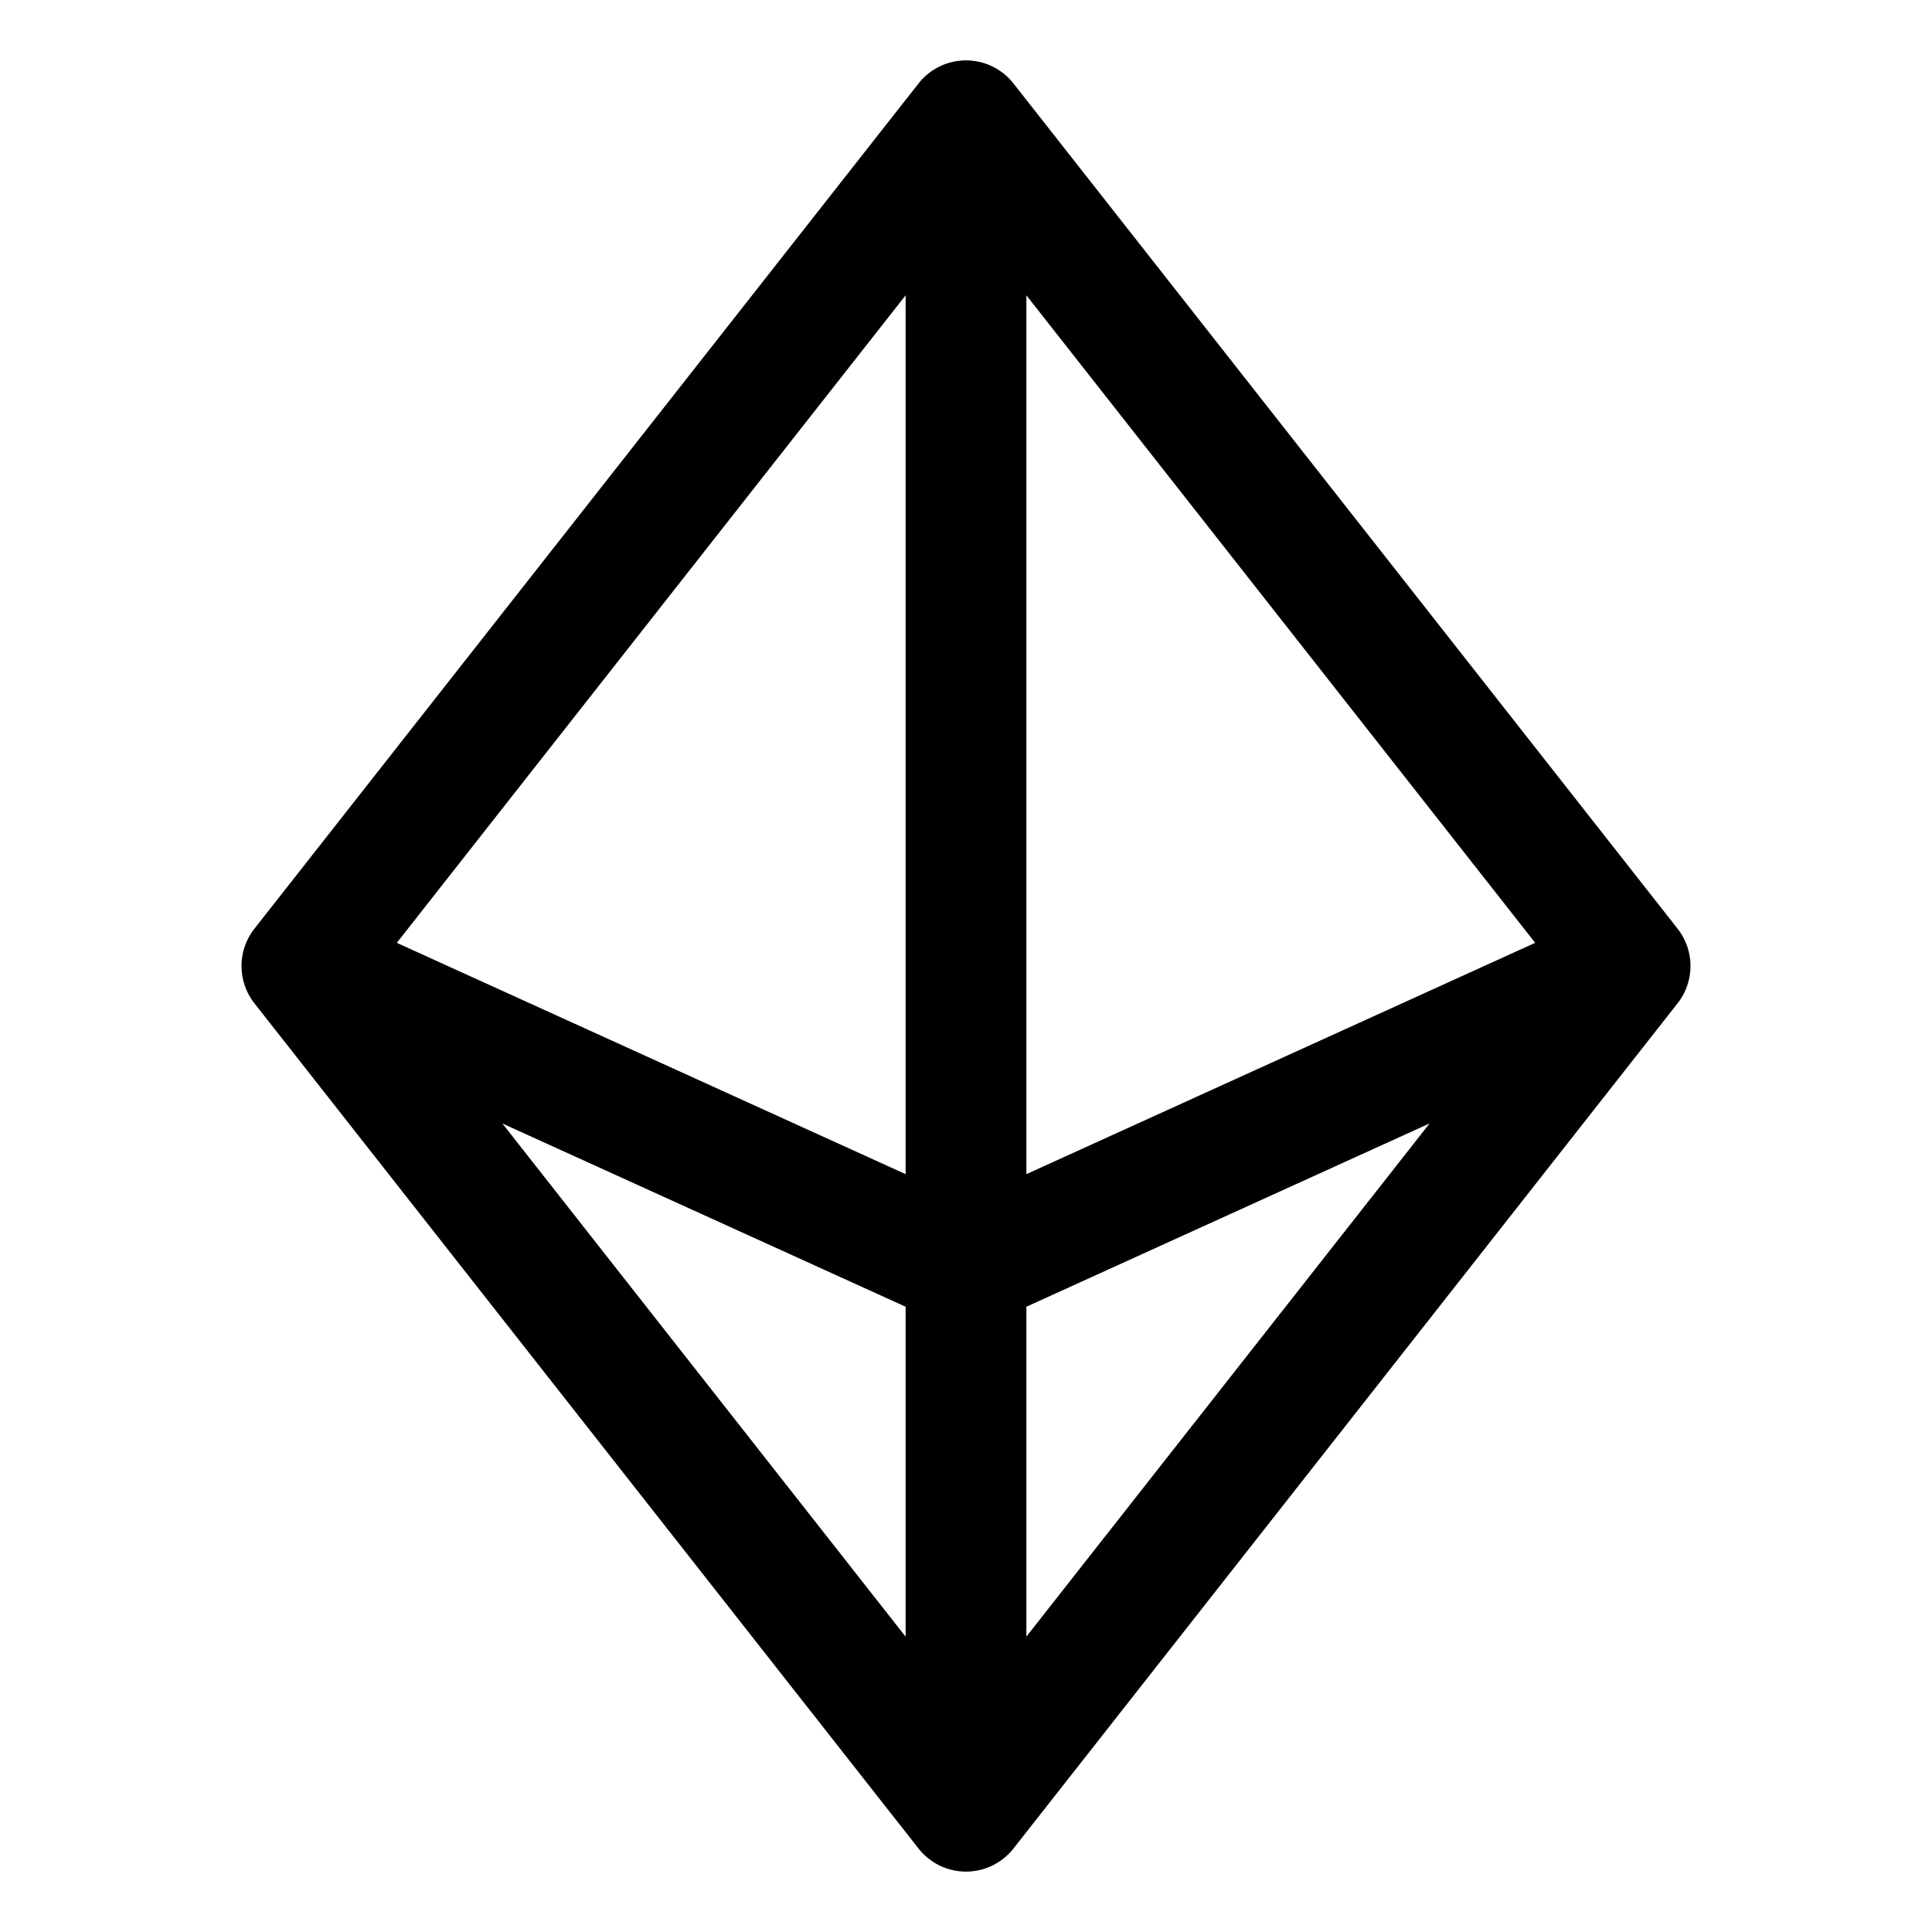 <svg xmlns="http://www.w3.org/2000/svg" xmlns:xlink="http://www.w3.org/1999/xlink" aria-hidden="true" role="img" class="iconify iconify--ph" width="100%" height="100%" preserveAspectRatio="xMidYMid meet" viewBox="0 0 256 256"><path fill="currentColor" d="m222.29 123.06l-88-112a8 8 0 0 0-12.58 0l-88 112a8 8 0 0 0 0 9.88l88 112a8 8 0 0 0 12.58 0l88-112a8 8 0 0 0 0-9.88M136 39.13l67.42 85.8L136 155.58Zm-16 116.45l-67.42-30.65L120 39.13Zm0 17.57v43.72l-53.43-68Zm16 0l53.43-24.29l-53.43 68Z"></path></svg>